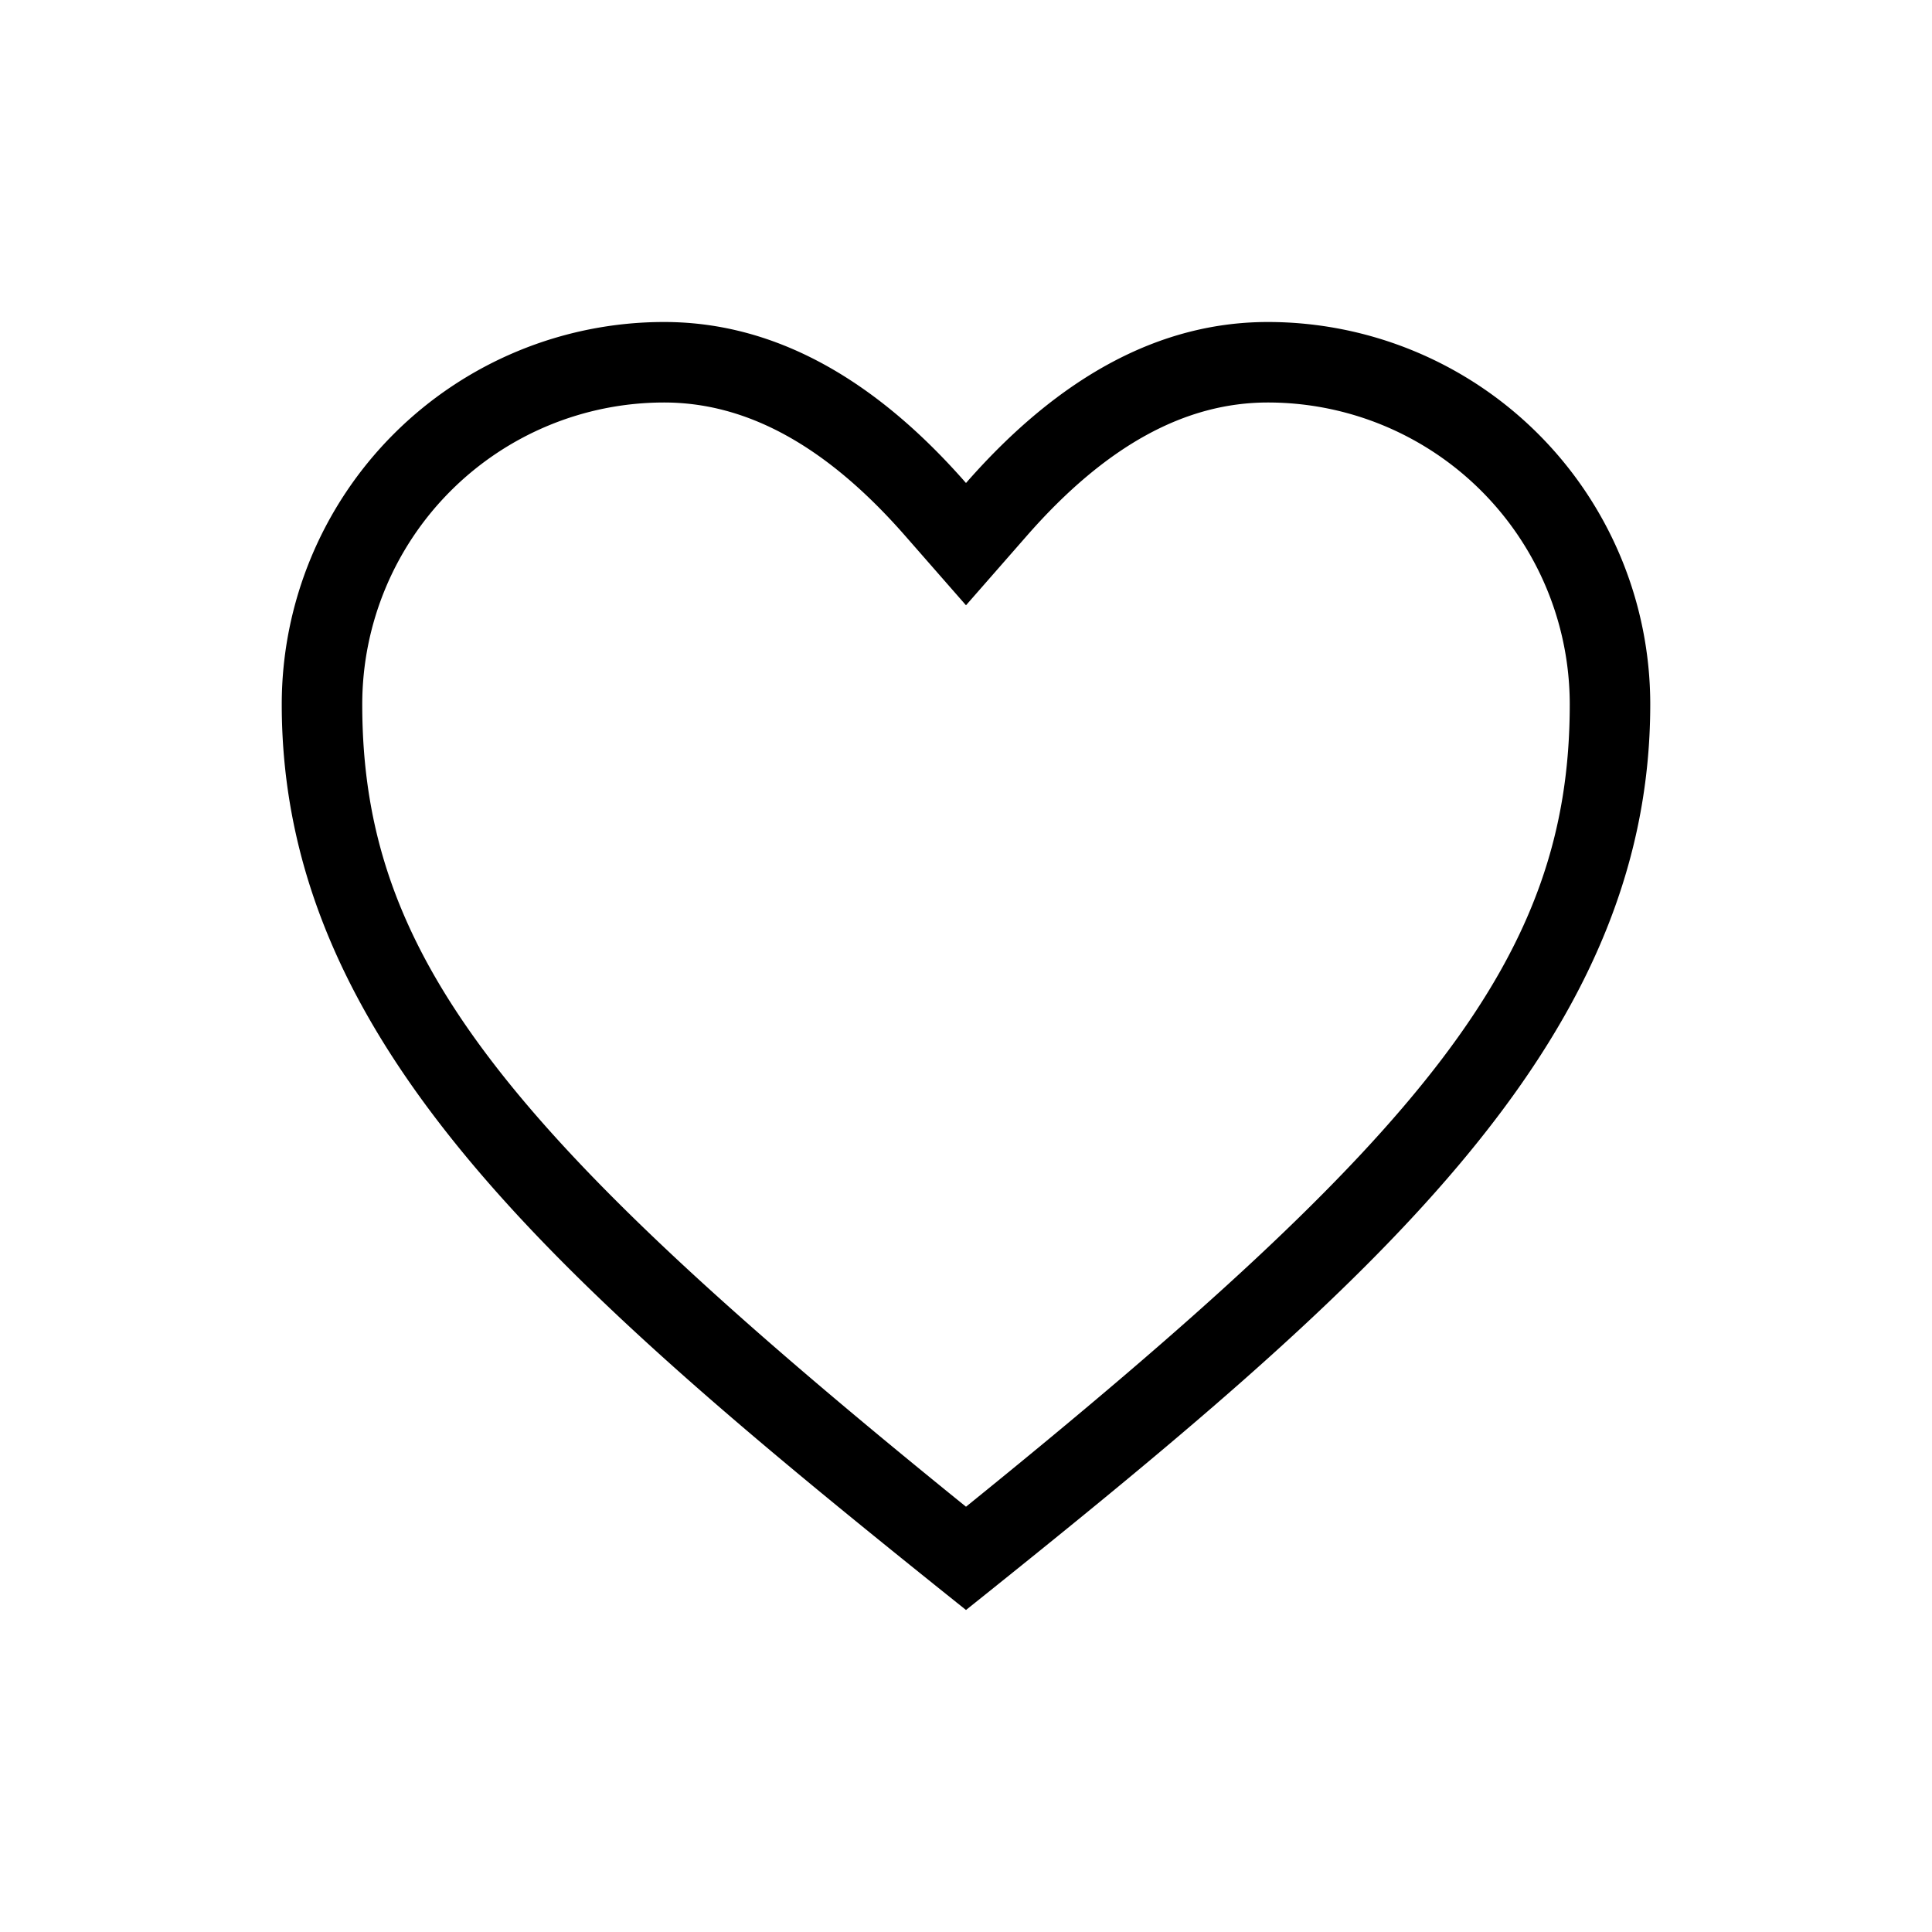<svg
  width="24"
  height="24"
  viewBox="0 0 24 24"
  xmlns="http://www.w3.org/2000/svg"
>
  <path
    fill-rule="evenodd"
    clip-rule="evenodd"
    d="M3.5 8.75C3.5 13 7 16 12 20c5-4 8.5-7 8.5-11.25A4.75 4.75 0 0015.75 4c-1.333 0-2.583.667-3.75 2-1.167-1.333-2.417-2-3.75-2A4.75 4.75 0 003.5 8.75zM15.75 5a3.75 3.75 0 013.75 3.75c0 3.13-1.753 5.32-7.5 9.967-5.747-4.648-7.5-6.837-7.5-9.967A3.75 3.75 0 018.25 5c1.019 0 2.008.528 2.997 1.659l.753.86.753-.86C13.743 5.527 14.73 5 15.75 5z"
    fill="currentColor"
  ></path>
</svg>
